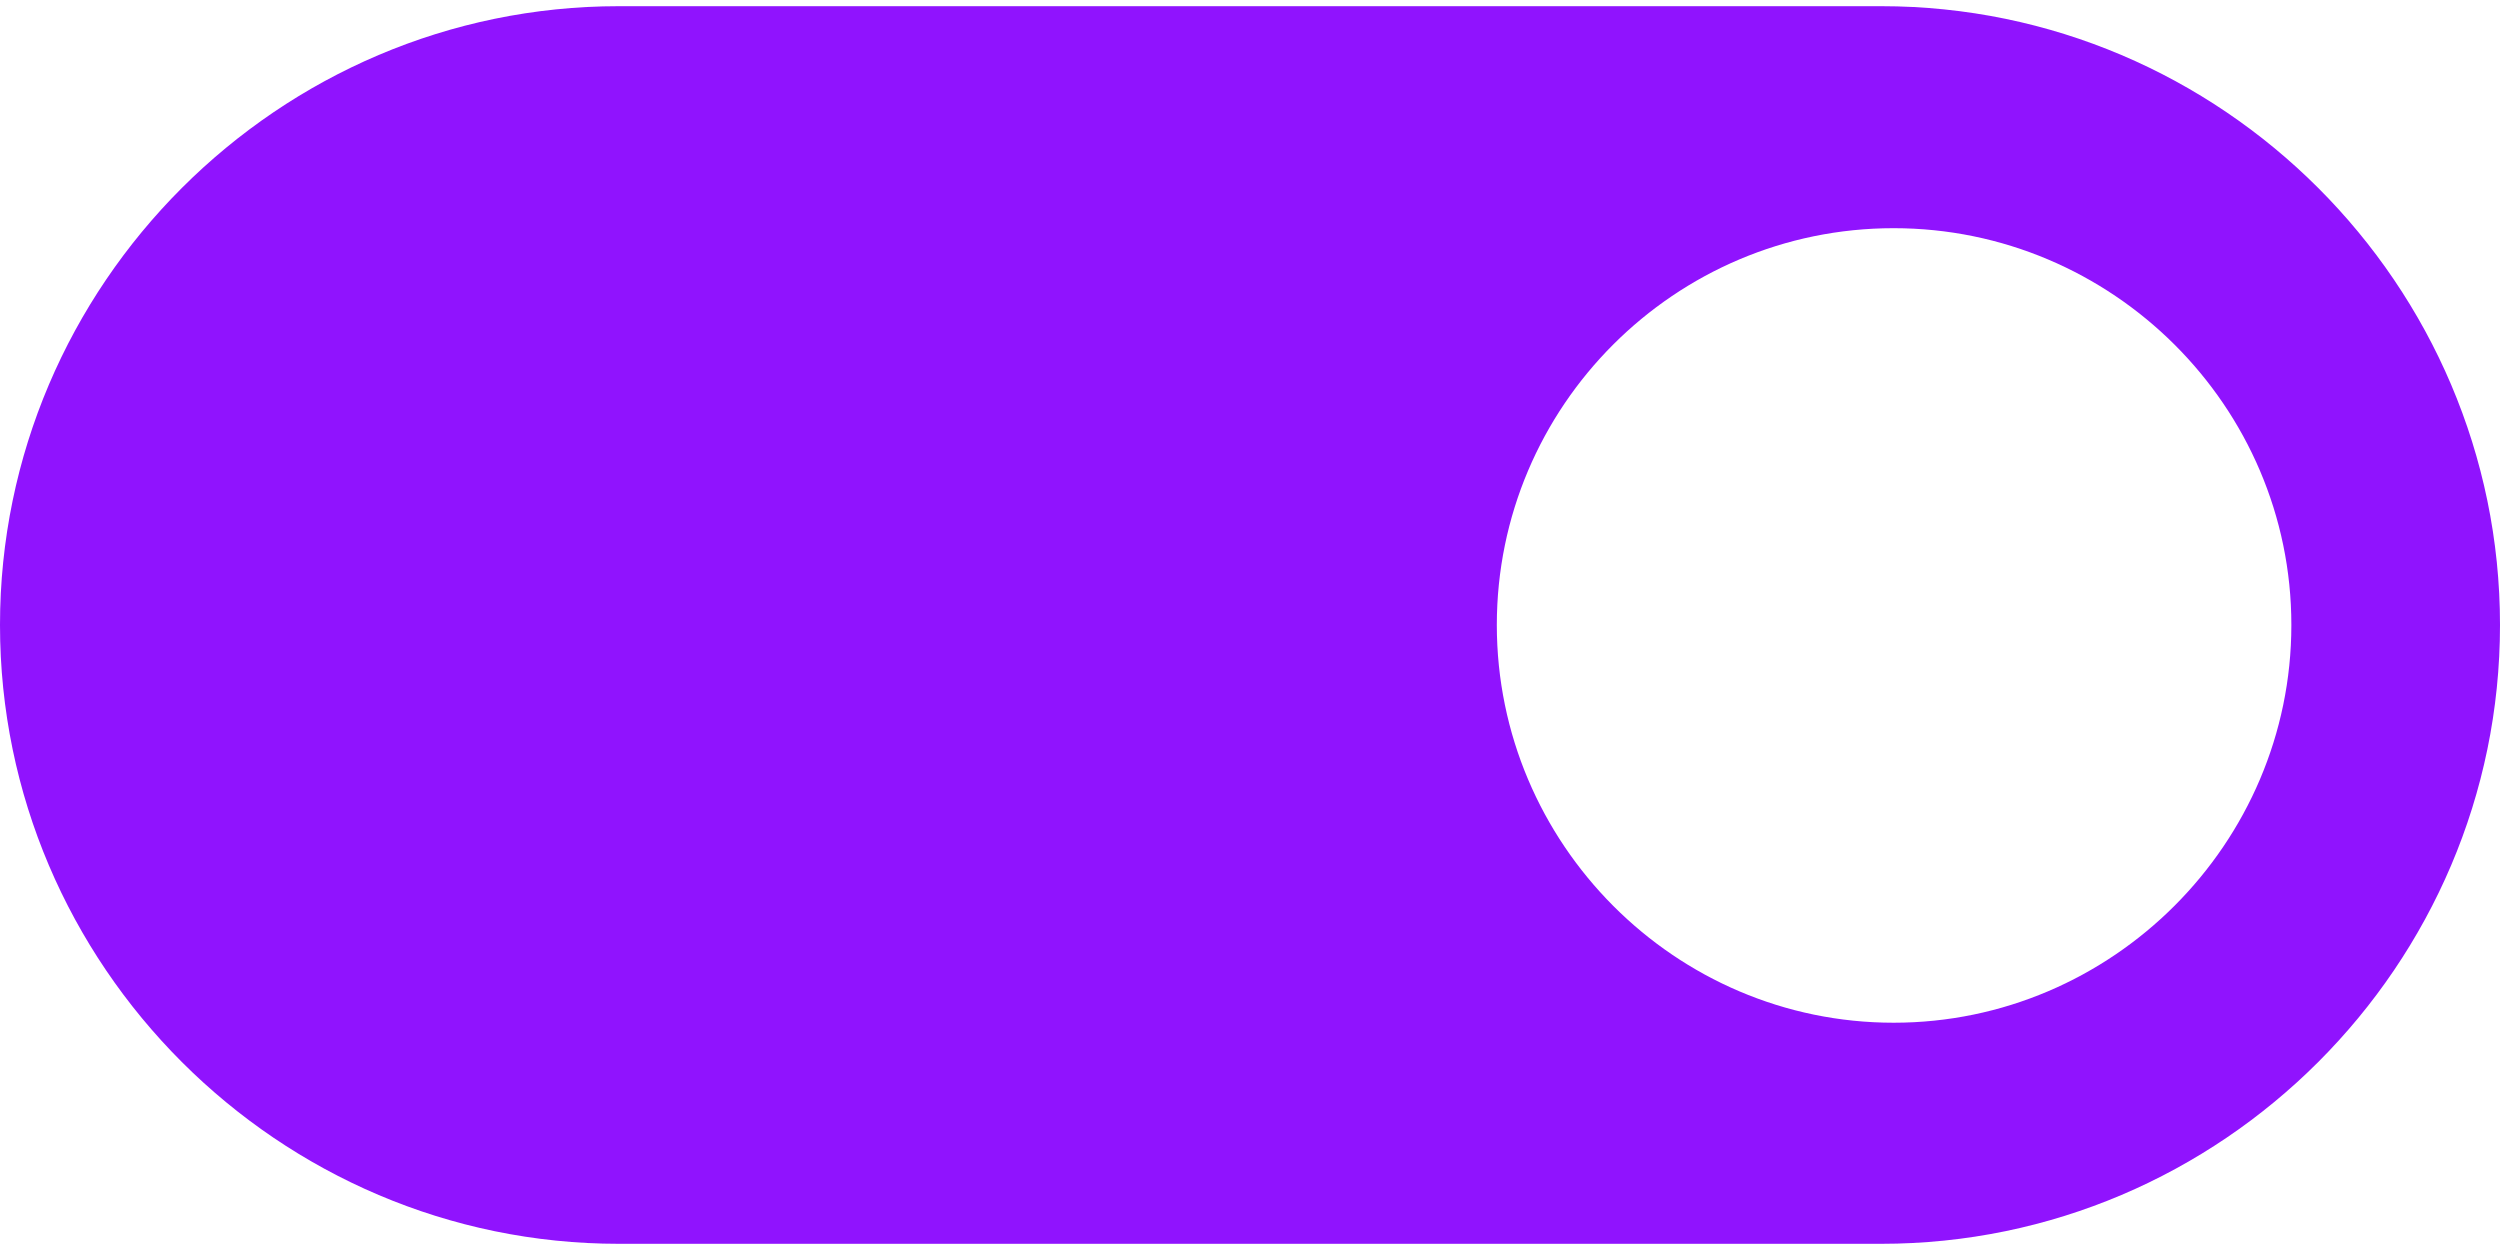 <?xml version="1.0" encoding="UTF-8"?>
<svg width="44px" height="22px" viewBox="0 0 44 22" version="1.1" xmlns="http://www.w3.org/2000/svg" xmlns:xlink="http://www.w3.org/1999/xlink">
    <title>toggle on</title>
    <g id="Symbols" stroke="none" stroke-width="1" fill="none" fill-rule="evenodd">
        <g id="notifications-field" transform="translate(-461, -1)" fill="#9013FE">
            <g id="noun_Toggle-On_1217305" transform="translate(461, 1)">
                <path d="M10.891,0.109 C4.905,0.109 0,5.01 0,11 C0,16.99 4.905,21.891 10.891,21.891 L33.109,21.891 C39.099,21.891 44,16.99 44,11 C44,5.01 39.099,0.109 33.109,0.109 L10.891,0.109 L10.891,0.109 Z M33.328,4.016 C37.174,4.016 40.328,7.149 40.328,11 C40.328,14.847 37.175,18 33.328,18 C29.477,18 26.344,14.846 26.344,11 C26.344,7.15 29.478,4.016 33.328,4.016 Z" id="Shape"></path>
            </g>
        </g>
    </g>
</svg>